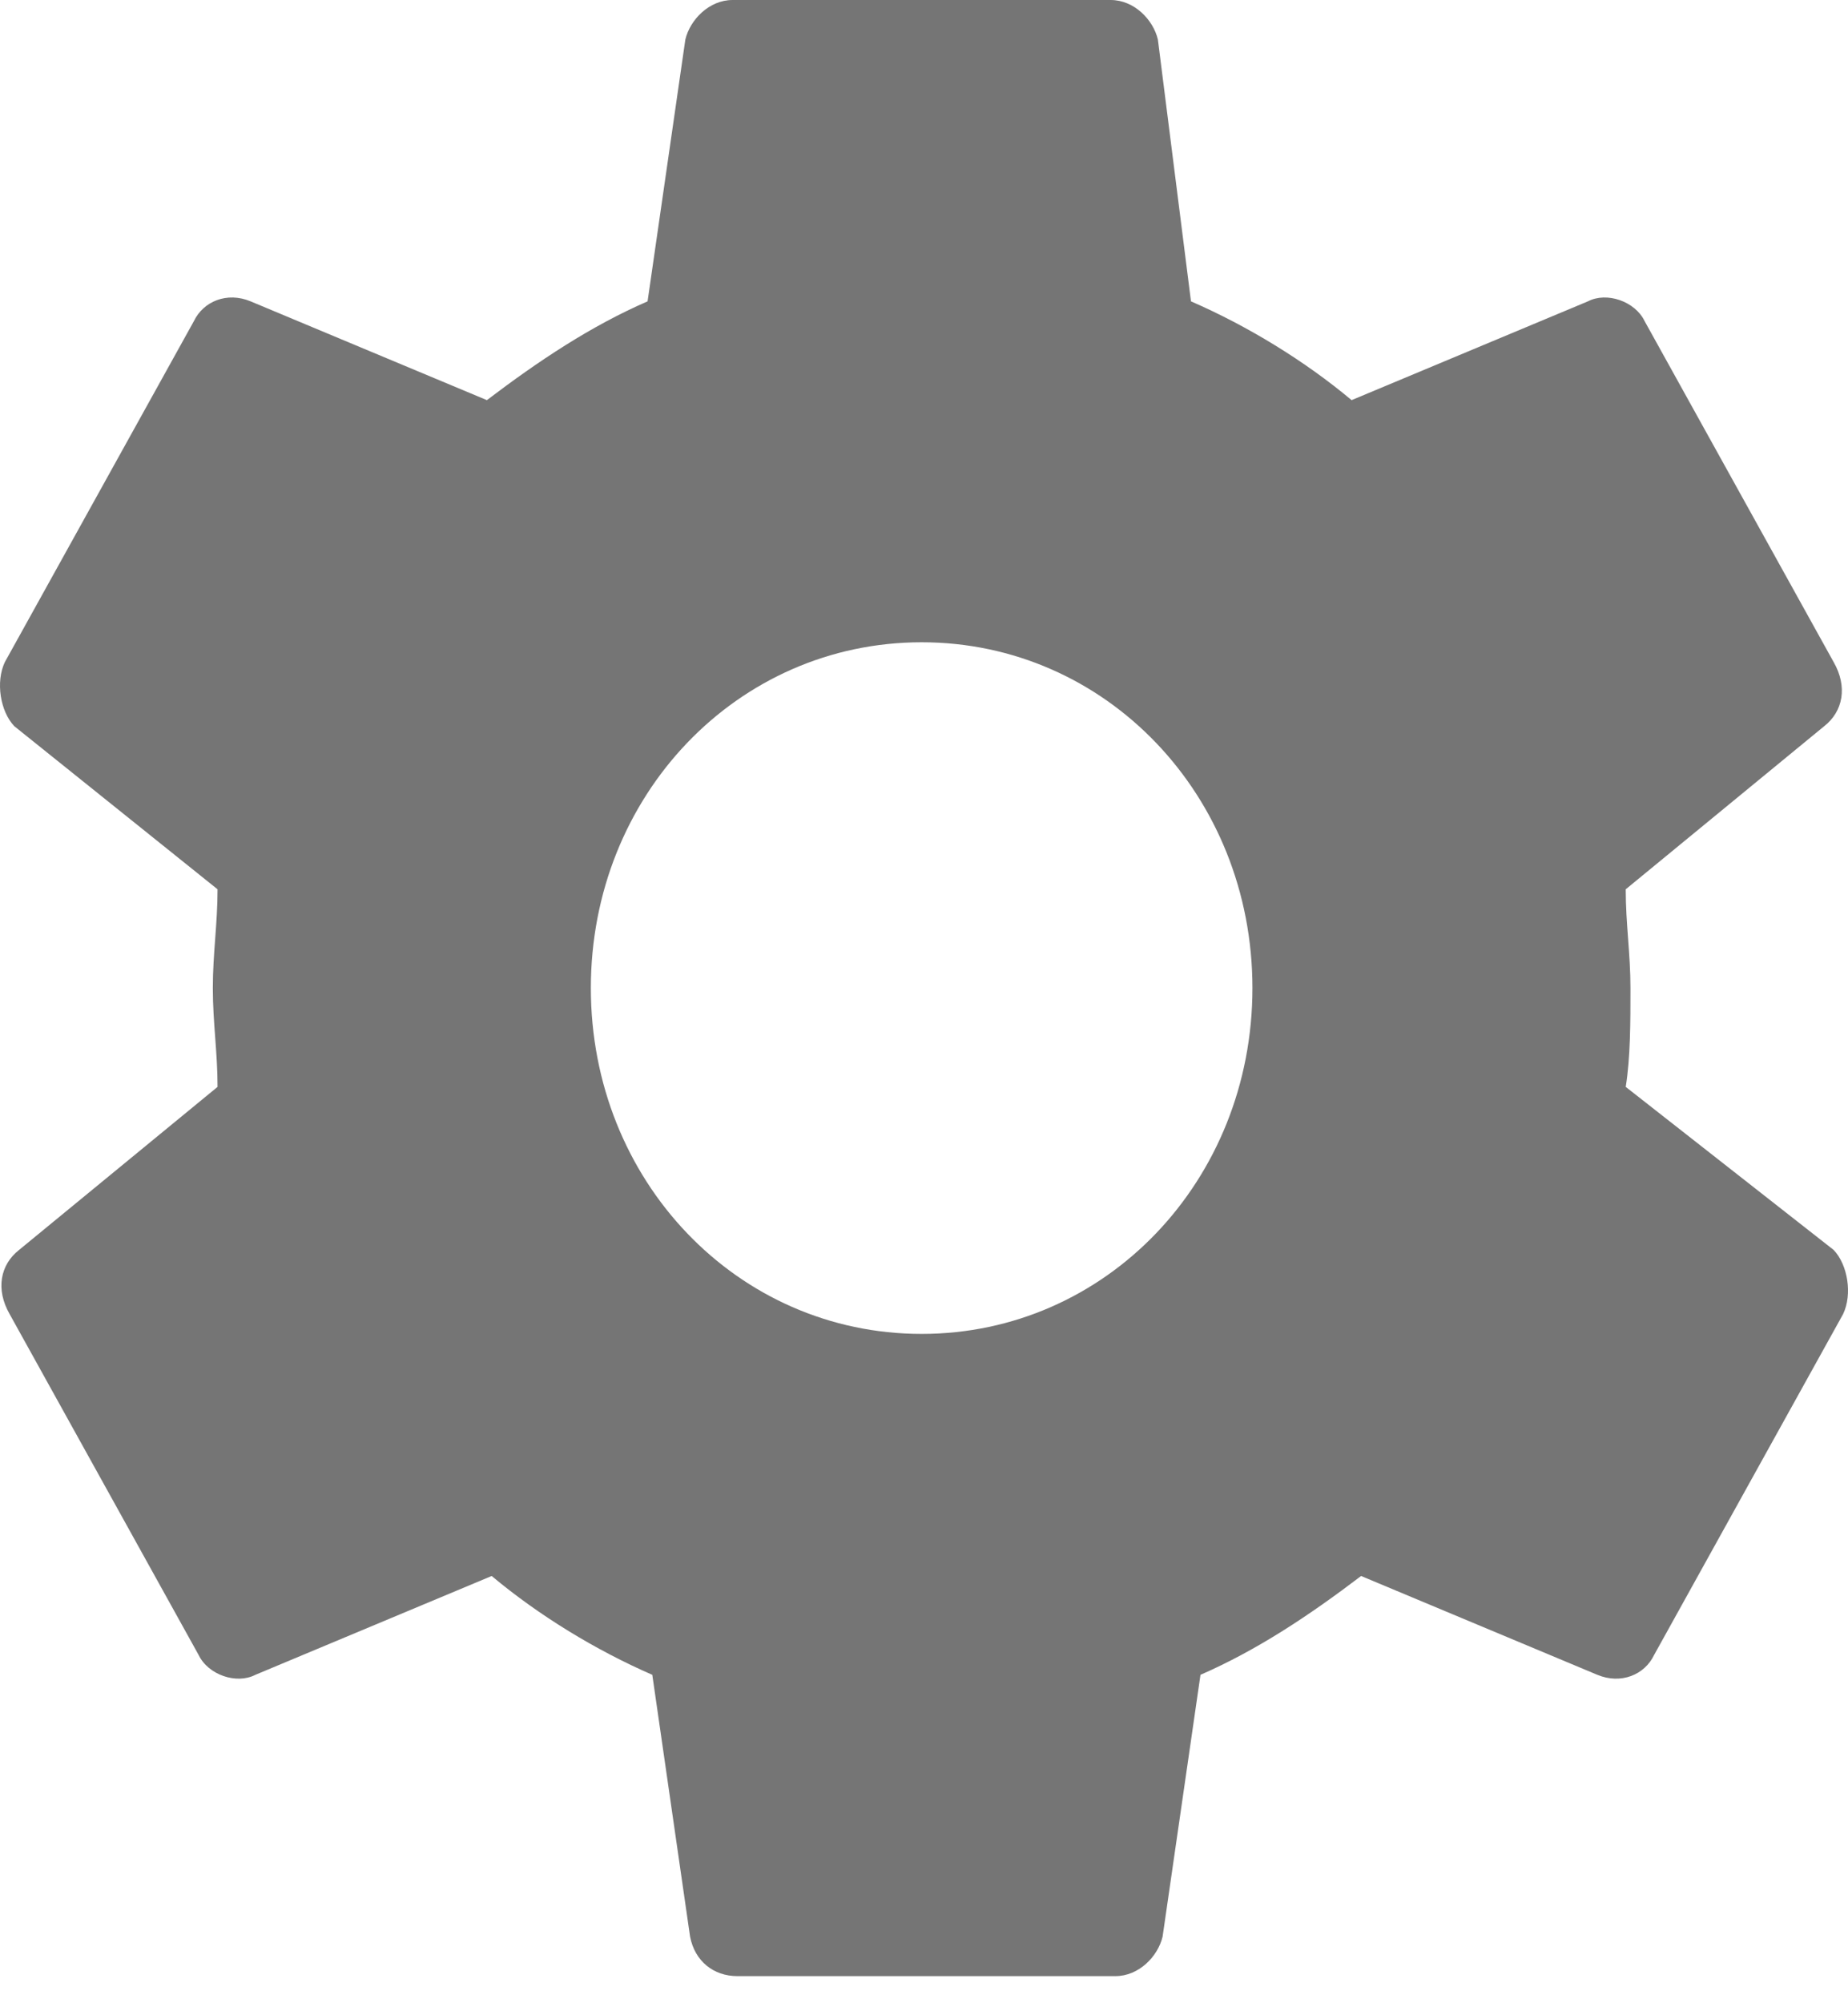 <svg width="36" height="39" viewBox="0 0 36 39" fill="none" xmlns="http://www.w3.org/2000/svg">
<path fill-rule="evenodd" clip-rule="evenodd" d="M31.67 21.16C31.762 20.583 31.762 19.91 31.762 19.236C31.762 18.563 31.67 17.986 31.67 17.313L35.535 14.139C35.904 13.851 35.996 13.37 35.72 12.889L32.038 6.252C31.853 5.867 31.301 5.675 30.933 5.867L26.33 7.79C25.41 7.021 24.306 6.348 23.201 5.867L22.556 0.769C22.465 0.385 22.096 0 21.636 0H14.272C13.812 0 13.443 0.385 13.351 0.769L12.615 5.867C11.51 6.348 10.498 7.021 9.485 7.79L4.882 5.867C4.422 5.675 3.962 5.867 3.777 6.252L0.095 12.889C-0.088 13.273 0.004 13.851 0.28 14.139L4.238 17.313C4.238 17.986 4.146 18.563 4.146 19.236C4.146 19.91 4.238 20.486 4.238 21.16L0.372 24.334C0.004 24.622 -0.088 25.103 0.188 25.584L3.87 32.221C4.055 32.606 4.606 32.797 4.975 32.606L9.578 30.682C10.498 31.451 11.602 32.125 12.707 32.606L13.443 37.703C13.536 38.184 13.903 38.472 14.364 38.472H21.728C22.188 38.472 22.557 38.087 22.648 37.703L23.386 32.606C24.489 32.125 25.503 31.451 26.515 30.682L31.117 32.606C31.578 32.797 32.038 32.606 32.222 32.221L35.904 25.584C36.089 25.2 35.996 24.622 35.72 24.334L31.67 21.16ZM17.954 25.969C14.364 25.969 11.51 22.988 11.51 19.236C11.51 15.485 14.364 12.504 17.954 12.504C21.544 12.504 24.398 15.485 24.398 19.236C24.398 22.988 21.544 25.969 17.954 25.969Z" fill="black" fill-opacity="0.54"/>
</svg>
